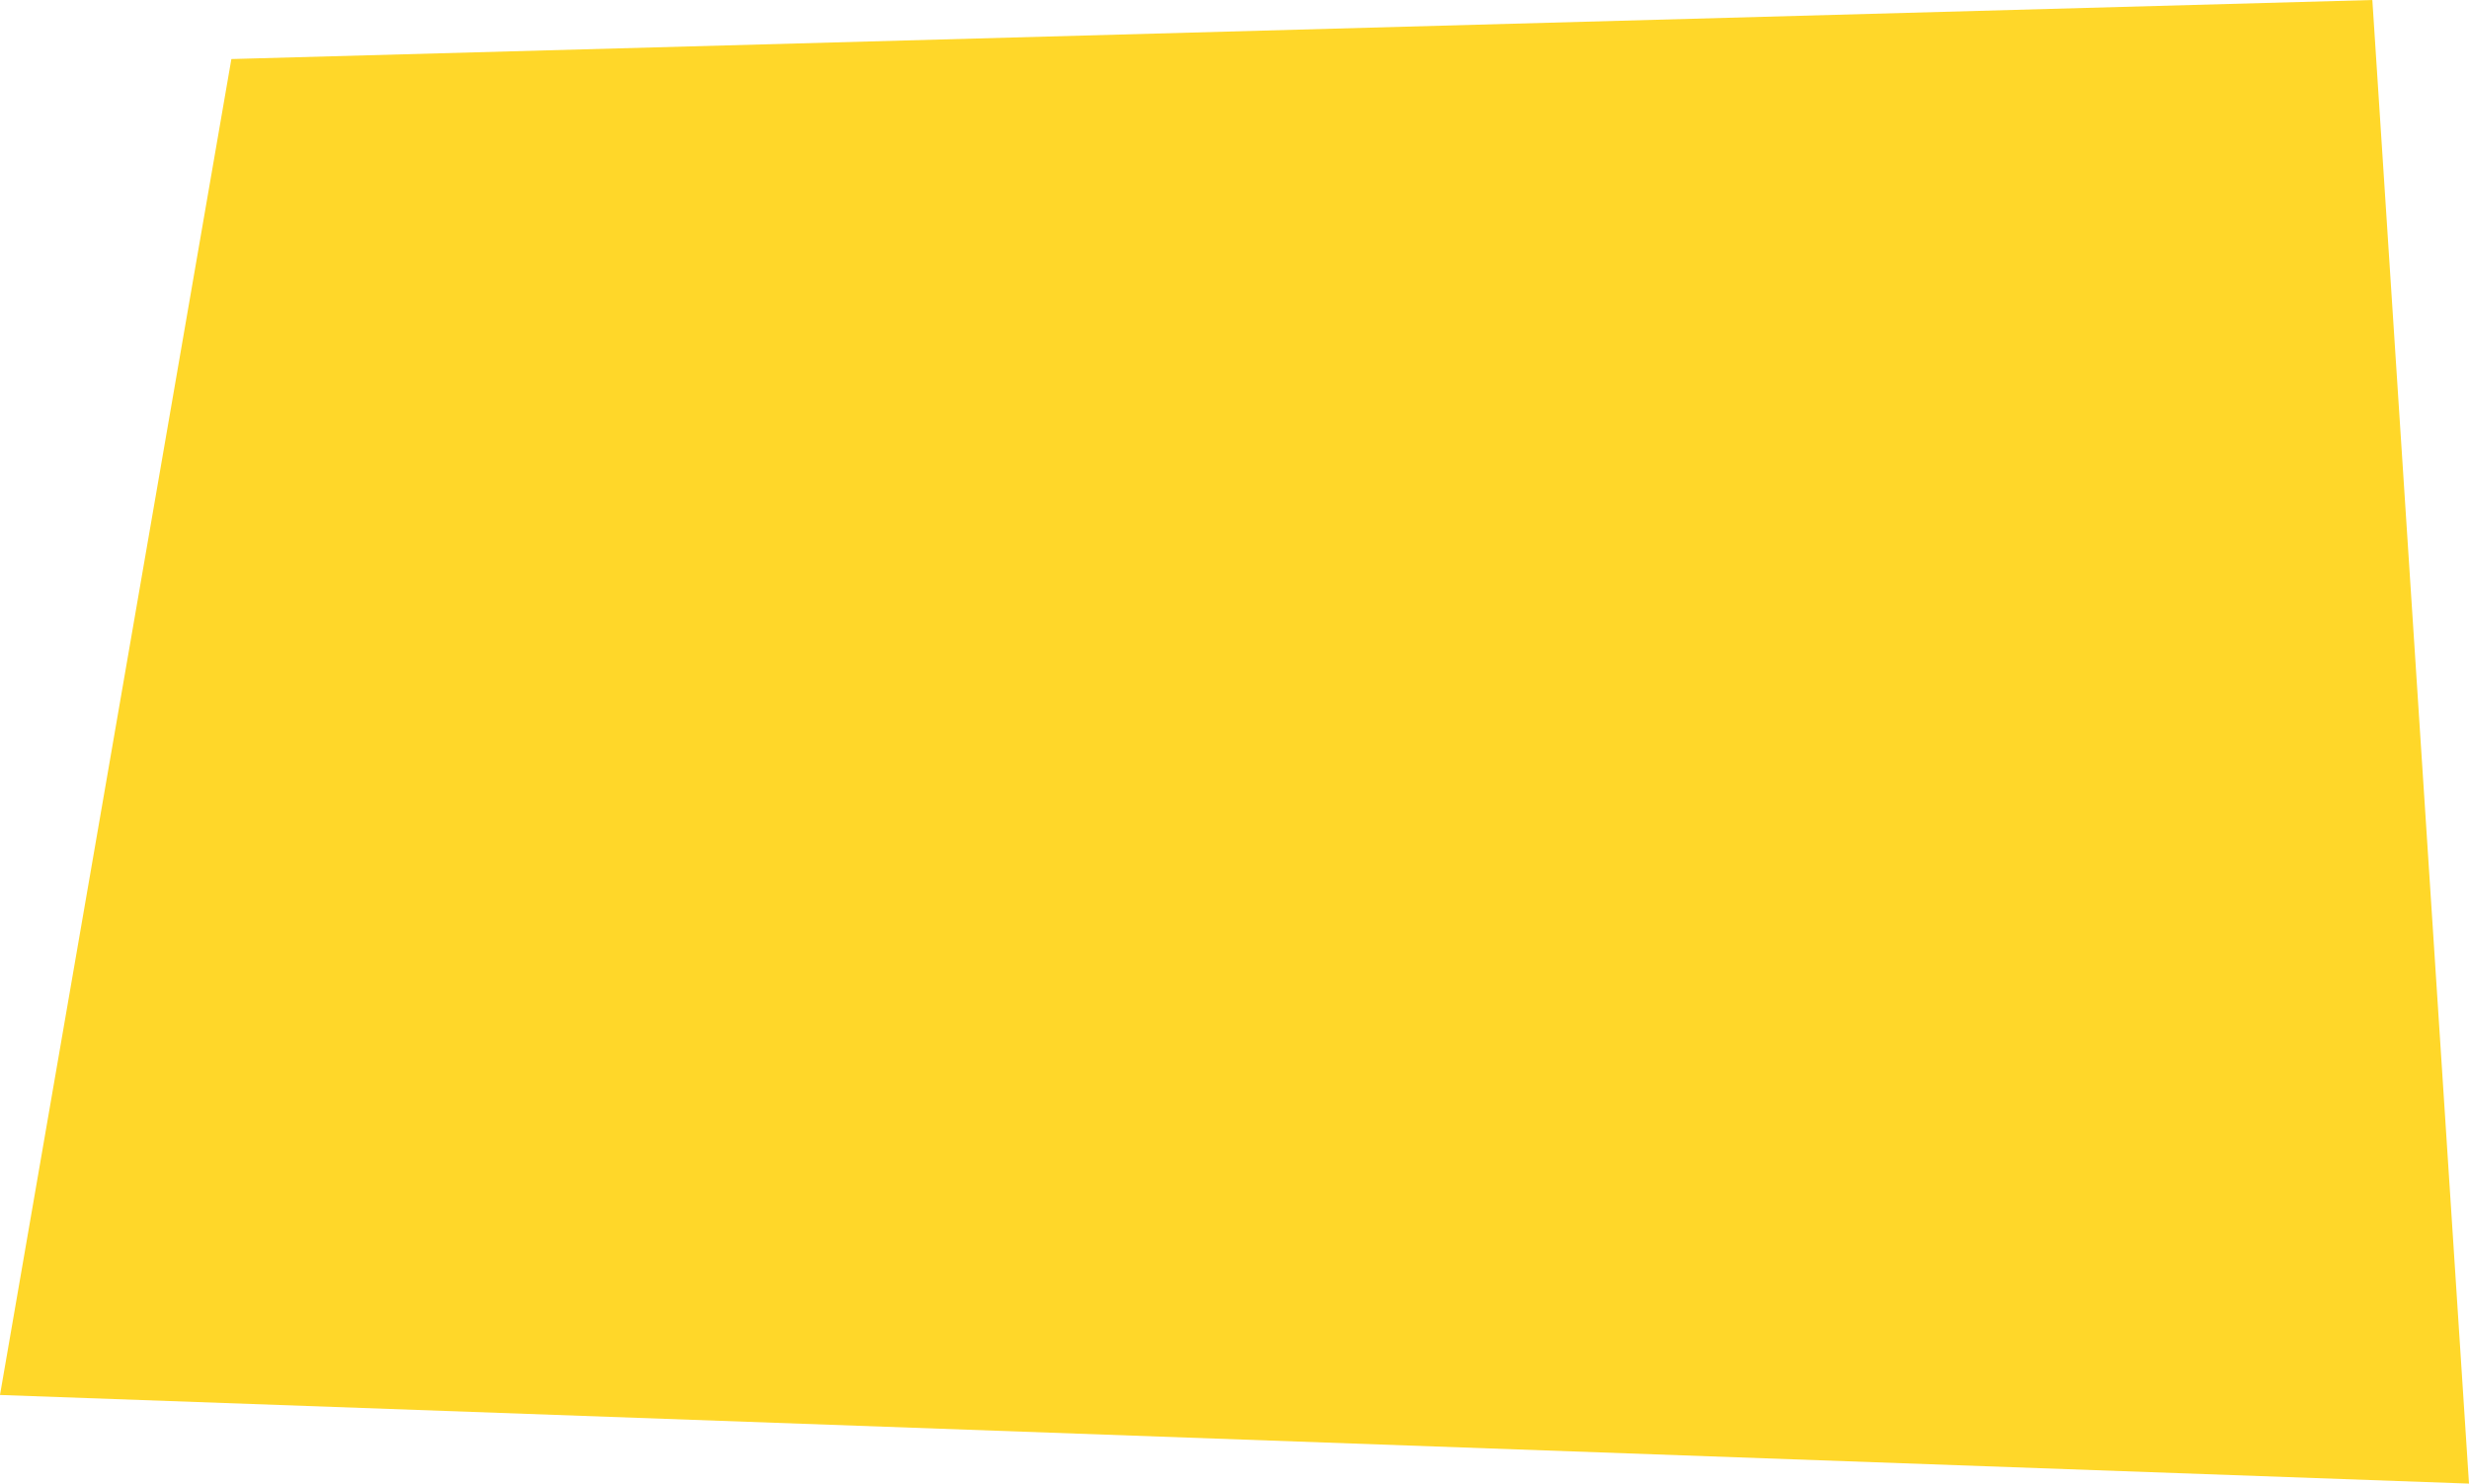<svg xmlns="http://www.w3.org/2000/svg" viewBox="0 0 360 216.373">
    <defs>
        <style>
            .cls-1{fill:#ffd729}
        </style>
    </defs>
    <path id="Path_268" d="M13.737-2.129l312.171-8.611L340 205.633l-360-12.924z" class="cls-1" data-name="Path 268" transform="translate(19.999 10.74)"/>
</svg>
